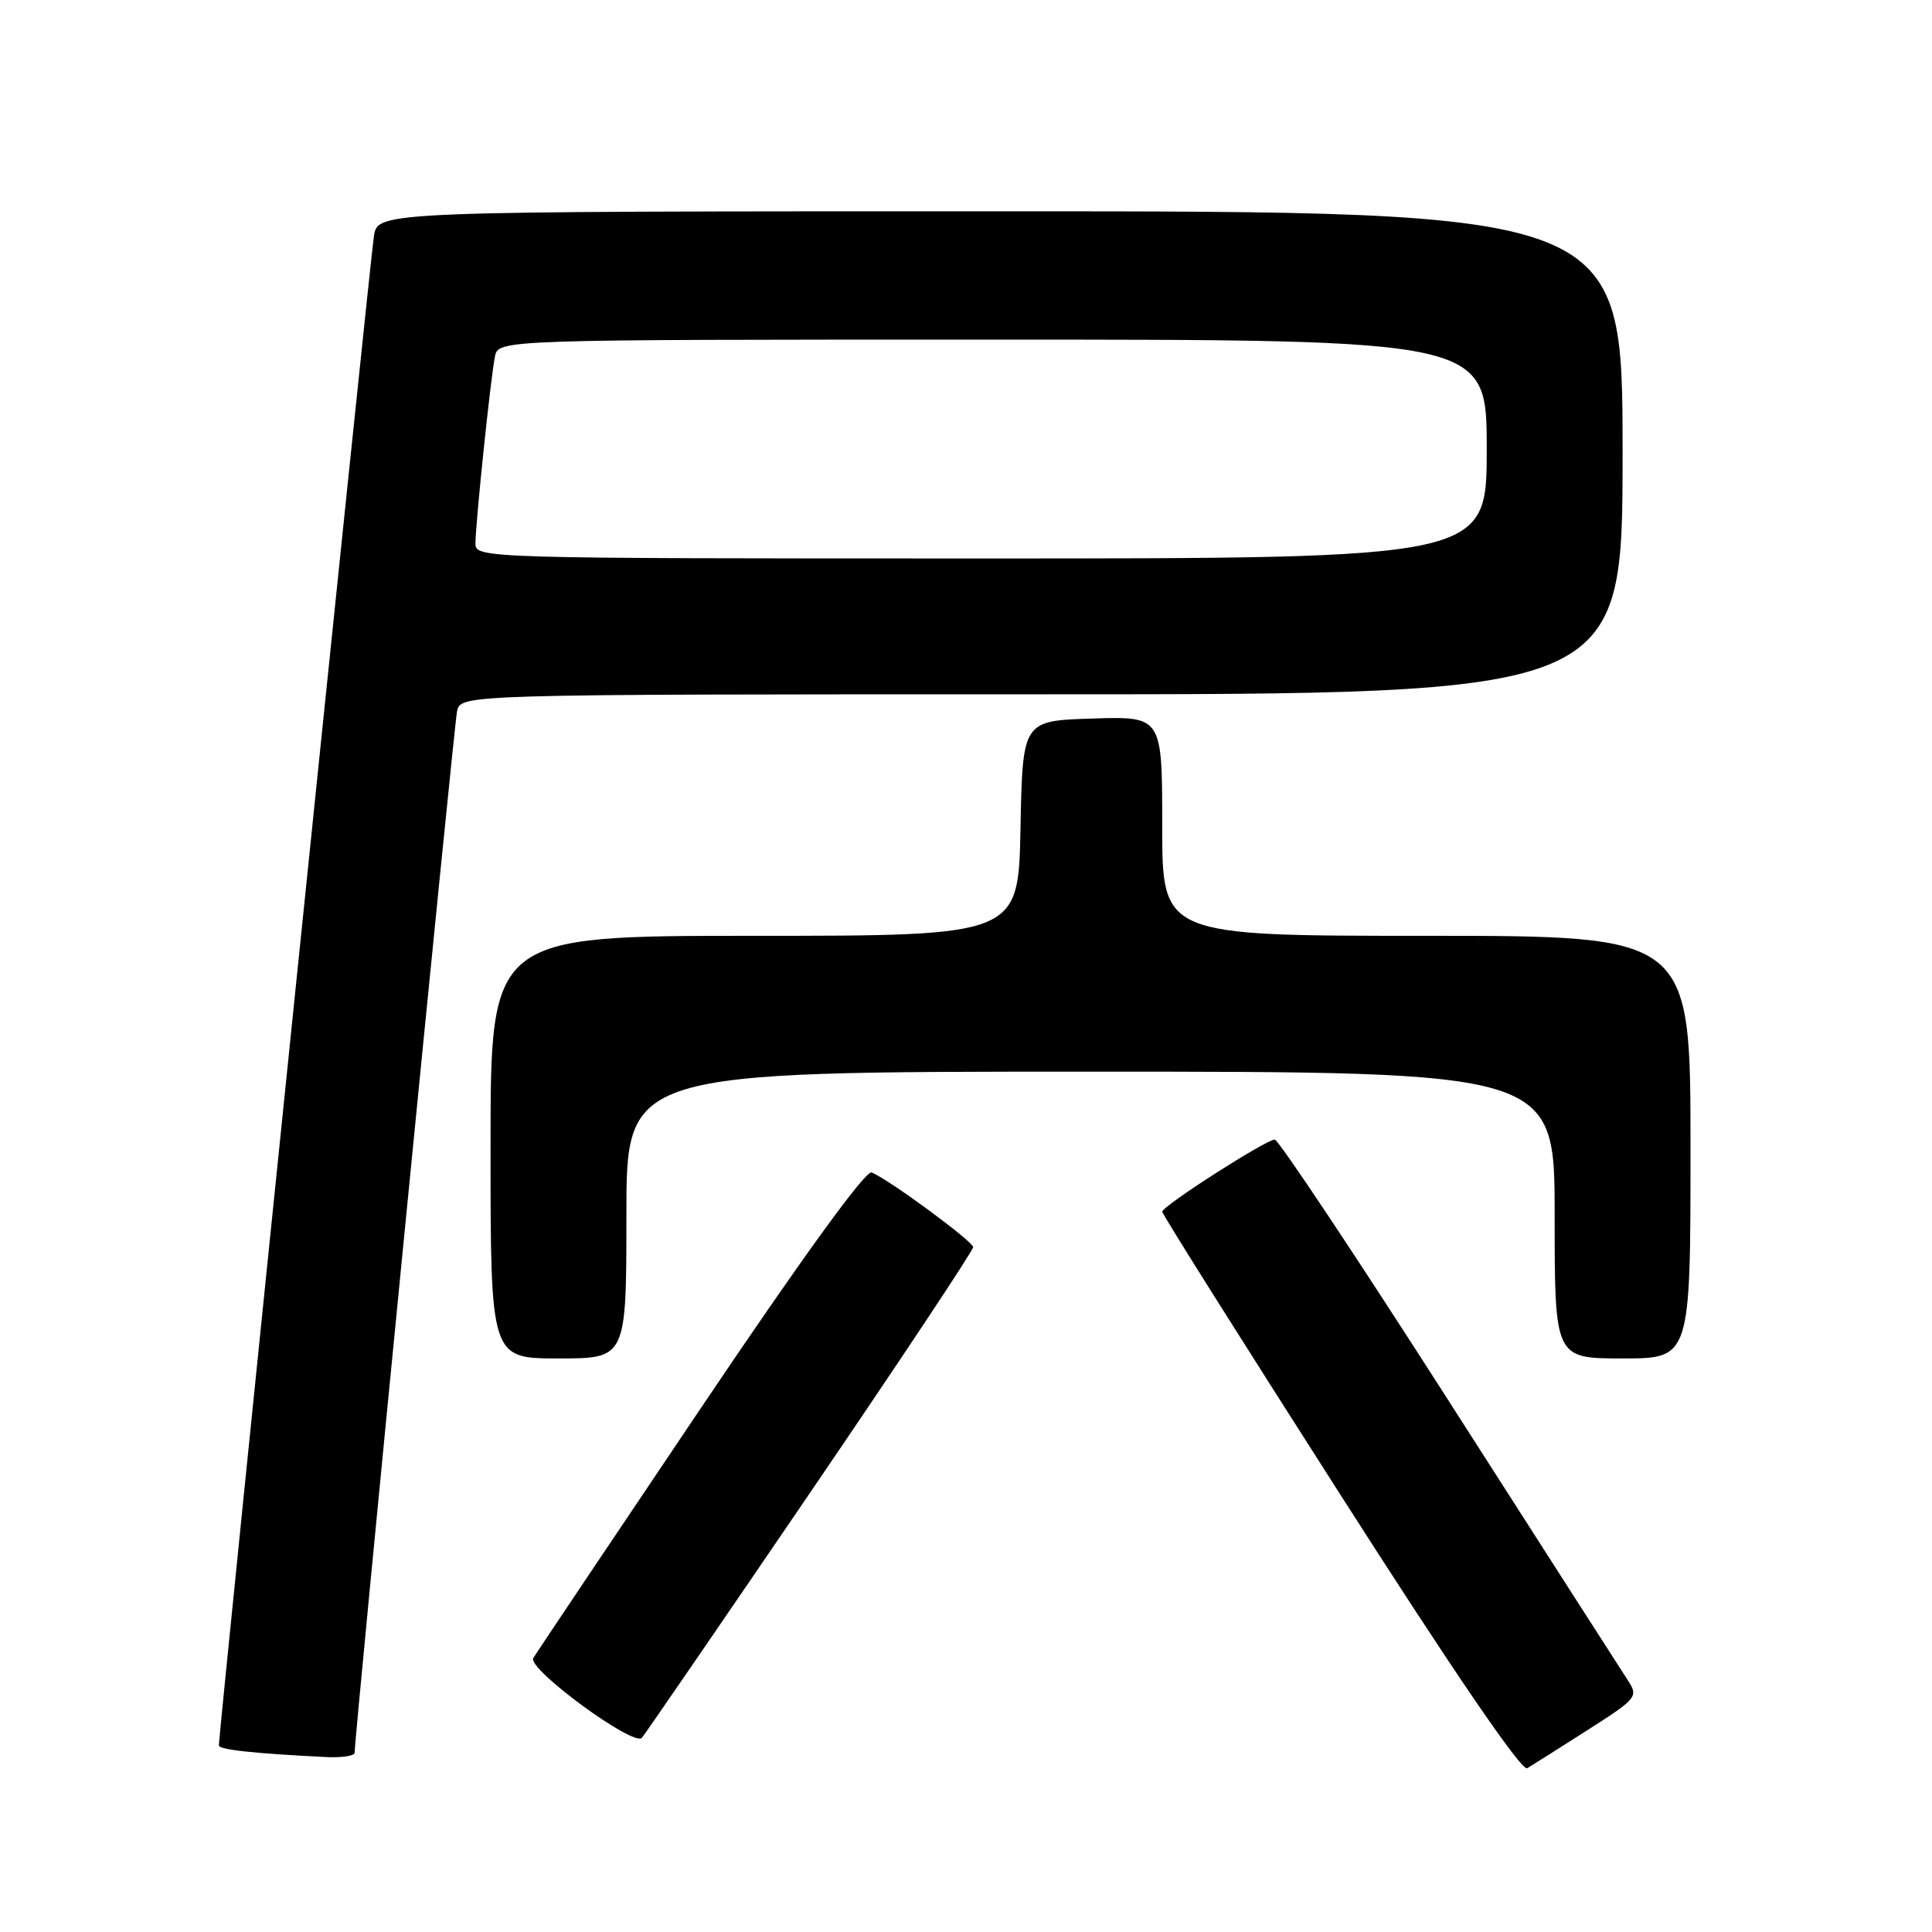 <?xml version="1.0" encoding="UTF-8" standalone="no"?>
<!DOCTYPE svg PUBLIC "-//W3C//DTD SVG 1.1//EN" "http://www.w3.org/Graphics/SVG/1.1/DTD/svg11.dtd" >
<svg xmlns="http://www.w3.org/2000/svg" xmlns:xlink="http://www.w3.org/1999/xlink" version="1.1" viewBox="0 0 256 256">
 <g >
 <path fill="currentColor"
d=" M 210.33 229.26 C 216.89 225.08 217.11 224.82 215.73 222.70 C 214.93 221.49 204.28 204.86 192.04 185.75 C 179.81 166.64 169.40 151.00 168.91 151.00 C 167.75 151.00 154.00 159.81 154.00 160.56 C 154.00 160.88 164.62 177.75 177.61 198.06 C 192.64 221.58 201.63 234.74 202.36 234.30 C 202.99 233.93 206.58 231.66 210.33 229.26 Z  M 46.99 232.25 C 46.96 230.28 60.15 96.21 60.56 94.25 C 61.04 92.00 61.04 92.00 138.02 92.00 C 215.00 92.00 215.00 92.00 215.00 60.00 C 215.00 28.00 215.00 28.00 132.55 28.00 C 50.09 28.00 50.09 28.00 49.55 31.25 C 49.08 34.04 29.00 229.53 29.00 231.27 C 29.00 231.84 33.53 232.34 43.25 232.82 C 45.31 232.92 47.00 232.66 46.99 232.25 Z  M 107.37 197.75 C 119.27 180.28 128.98 165.66 128.95 165.25 C 128.89 164.45 117.64 156.18 115.49 155.36 C 114.69 155.05 106.24 166.71 92.80 186.68 C 81.02 204.18 71.06 219.04 70.66 219.70 C 69.82 221.11 83.96 231.49 85.05 230.27 C 85.43 229.85 95.47 215.21 107.37 197.75 Z  M 83.00 161.00 C 83.00 142.00 83.00 142.00 144.50 142.00 C 206.00 142.00 206.00 142.00 206.00 161.00 C 206.00 180.00 206.00 180.00 215.00 180.00 C 224.00 180.00 224.00 180.00 224.00 152.00 C 224.00 124.00 224.00 124.00 189.00 124.00 C 154.00 124.00 154.00 124.00 154.00 109.46 C 154.00 94.92 154.00 94.92 144.75 95.21 C 135.50 95.50 135.50 95.50 135.22 109.75 C 134.95 124.00 134.95 124.00 99.97 124.00 C 65.00 124.00 65.00 124.00 65.00 152.00 C 65.00 180.00 65.00 180.00 74.00 180.00 C 83.00 180.00 83.00 180.00 83.00 161.00 Z  M 63.00 72.04 C 63.00 69.39 65.01 50.07 65.58 47.25 C 66.04 45.00 66.04 45.00 131.52 45.00 C 197.00 45.00 197.00 45.00 197.00 59.50 C 197.00 74.00 197.00 74.00 130.00 74.00 C 64.07 74.00 63.00 73.97 63.00 72.04 Z "/>
</g>
</svg>